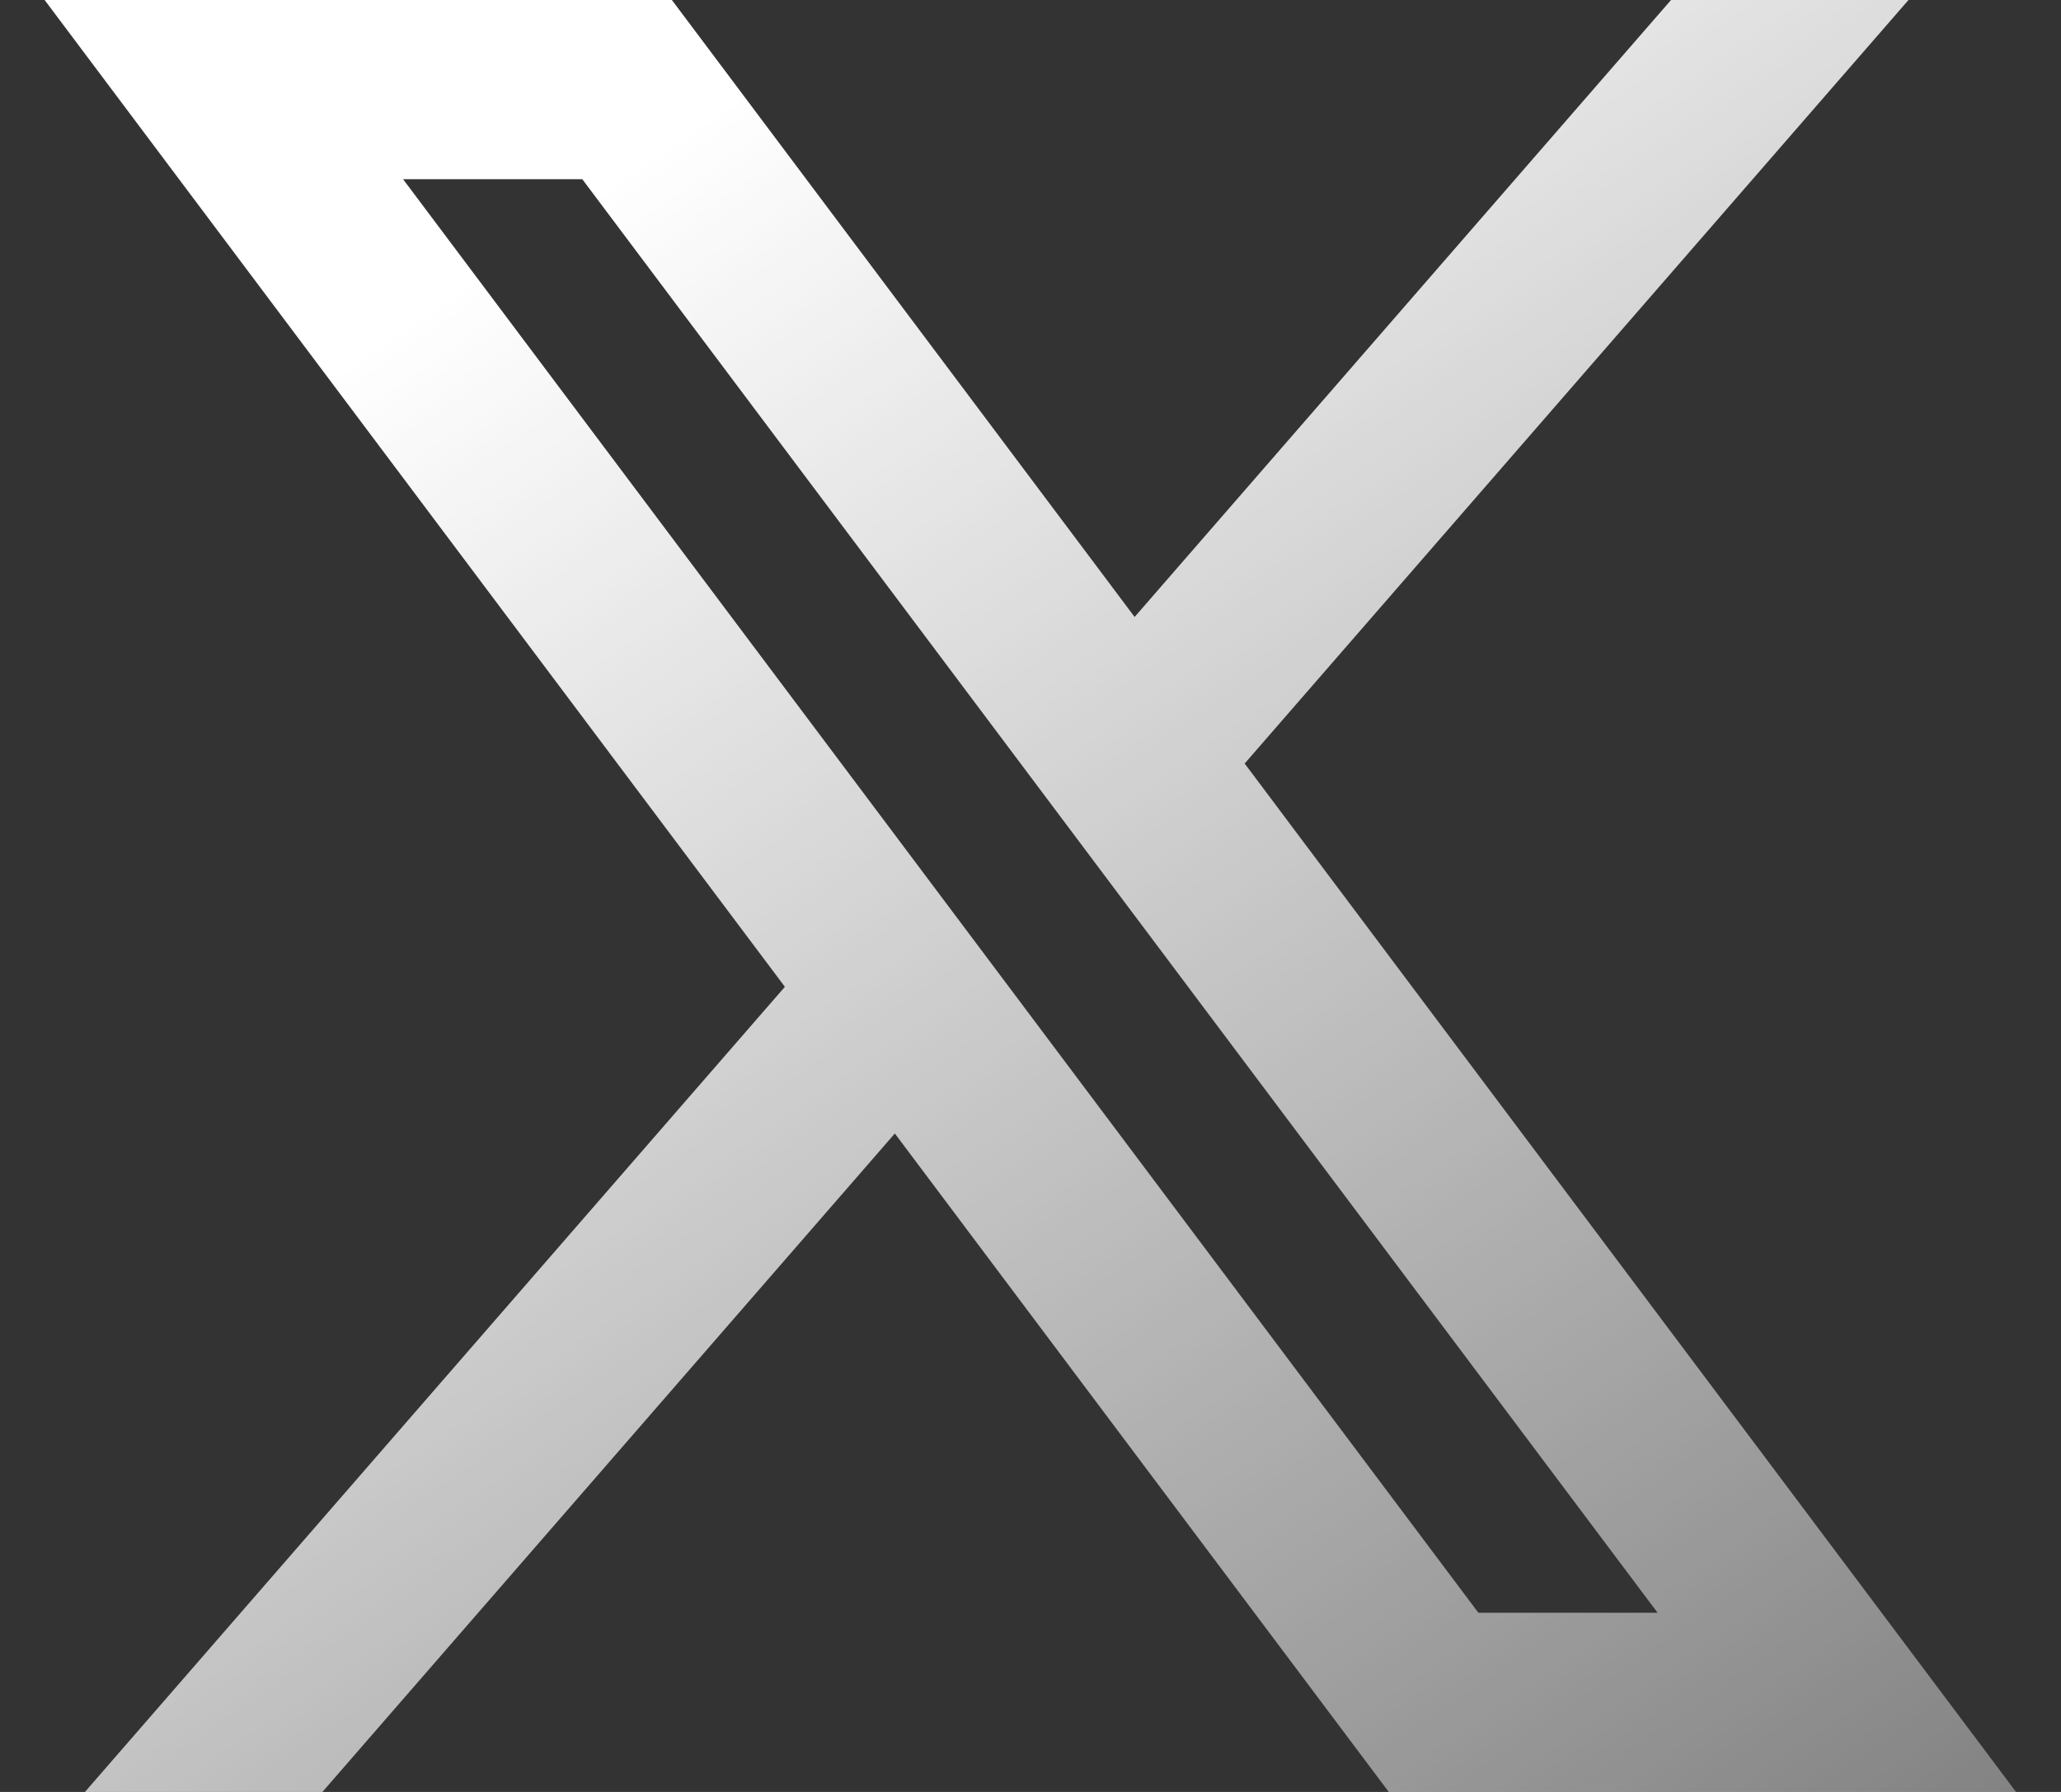 <svg width="23" height="20" viewBox="0 0 23 20" fill="none" xmlns="http://www.w3.org/2000/svg">
<rect x="0" y="0" width="23" height="20" fill="#333333" stroke="none"/>
<path d="M7.498 0H0.498L8.759 11.014L0.948 20H3.598L9.986 12.651L15.498 20H22.498L13.89 8.522L21.298 0H18.648L12.662 6.886L7.498 0ZM16.498 18L4.498 2H6.498L18.498 18H16.498Z" fill="url(#paint0_linear_1102_17986)"/>
<defs>
<linearGradient id="paint0_linear_1102_17986" x1="11.781" y1="-1.375" x2="33.831" y2="30.686" gradientUnits="userSpaceOnUse">
<stop stop-color="white"/>
<stop offset="1" stop-color="white" stop-opacity="0"/>
</linearGradient>
</defs>
</svg>

